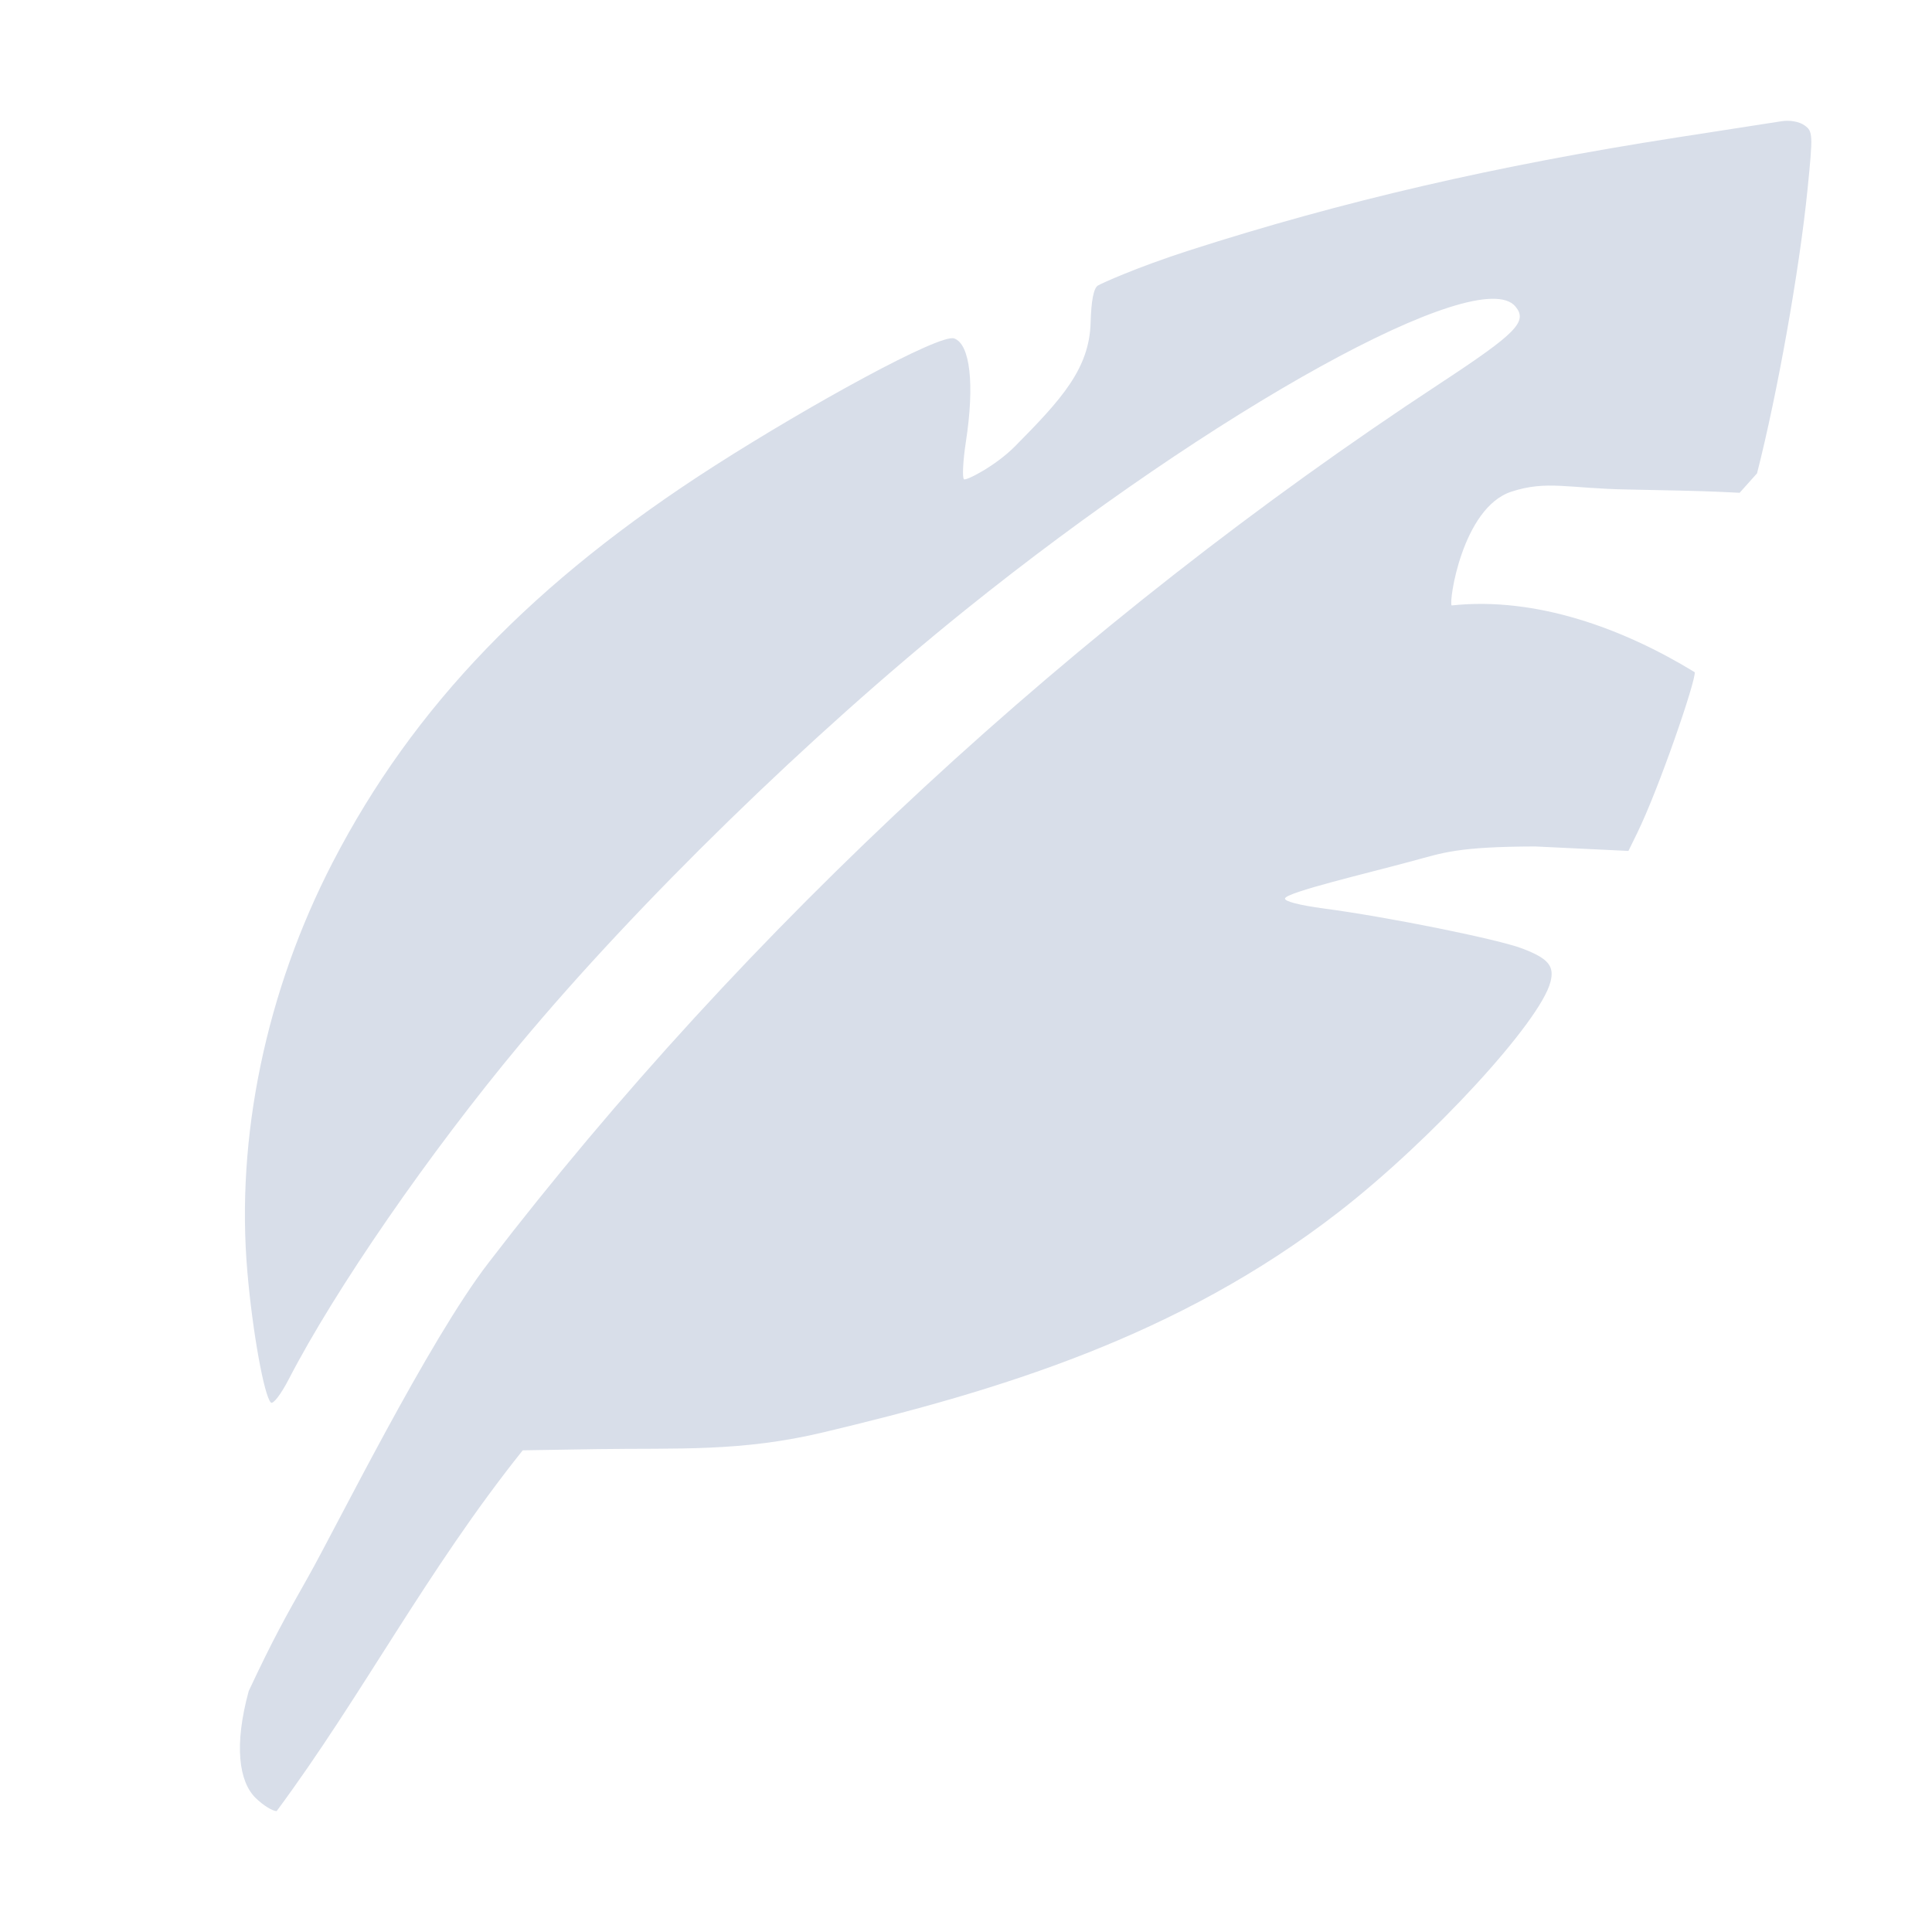<?xml version="1.0" encoding="UTF-8" standalone="no"?>
<!--Part of Monotone: https://github.com/sixsixfive/Monotone, released under cc-by-sa_v4-->
<svg id="svg8" xmlns="http://www.w3.org/2000/svg" version="1.1" viewBox="0 0 16 16"><path id="path817" style="stroke-width:.038;fill:#d8dee9" d="m2.118 14.891c-0.14-0.136-0.181-0.438-0.058-0.887 0.203-0.433 0.3-0.605 0.491-0.943 0.234-0.414 0.993-1.951 1.493-2.601 2.131-2.775 4.872-5.308 7.884-7.286 0.633-0.416 0.727-0.512 0.621-0.637-0.303-0.356-2.485 0.849-4.559 2.518-1.284 1.034-2.708 2.422-3.684 3.593-0.751 0.901-1.528 2.026-1.914 2.773-0.065 0.126-0.131 0.212-0.149 0.194-0.056-0.056-0.152-0.589-0.194-1.078-0.098-1.117 0.154-2.328 0.706-3.395 0.668-1.292 1.666-2.327 3.167-3.287 0.777-0.497 1.863-1.096 1.981-1.052 0.132 0.049 0.169 0.381 0.096 0.856-0.024 0.156-0.031 0.295-0.016 0.31 0.015 0.015 0.261-0.109 0.424-0.274 0.384-0.388 0.614-0.641 0.625-1.022 0.005-0.183 0.025-0.286 0.06-0.308 0.028-0.017 0.313-0.148 0.756-0.291 1.272-0.409 2.543-0.703 4.042-0.936 0.411-0.064 0.8-0.124 0.864-0.134 0.068-0.011 0.147 0.003 0.19 0.034 0.07 0.05 0.071 0.073 0.025 0.533-0.068 0.672-0.249 1.687-0.418 2.349l-0.144 0.161-0.192-0.009c-0.105-0.005-0.433-0.013-0.728-0.018-0.5-0.008-0.674-0.079-0.971 0.018-0.407 0.134-0.52 0.917-0.494 0.942 0.7-0.075 1.423 0.192 2.013 0.553 0.01 0.07-0.295 0.96-0.476 1.331l-0.073 0.149-0.773-0.037c-0.644 0.002-0.762 0.052-1.021 0.122-0.381 0.103-1.033 0.256-1.05 0.308-0.008 0.024 0.12 0.057 0.323 0.084 0.529 0.07 1.441 0.254 1.644 0.332 0.214 0.082 0.266 0.144 0.231 0.277-0.085 0.329-0.984 1.307-1.749 1.901-1.337 1.039-2.833 1.485-4.268 1.827-0.687 0.164-1.204 0.13-1.881 0.14l-0.613 0.01c-0.798 0.998-1.326 2.027-2.038 2.988-0.034 0-0.113-0.049-0.174-0.109z"/></svg>
